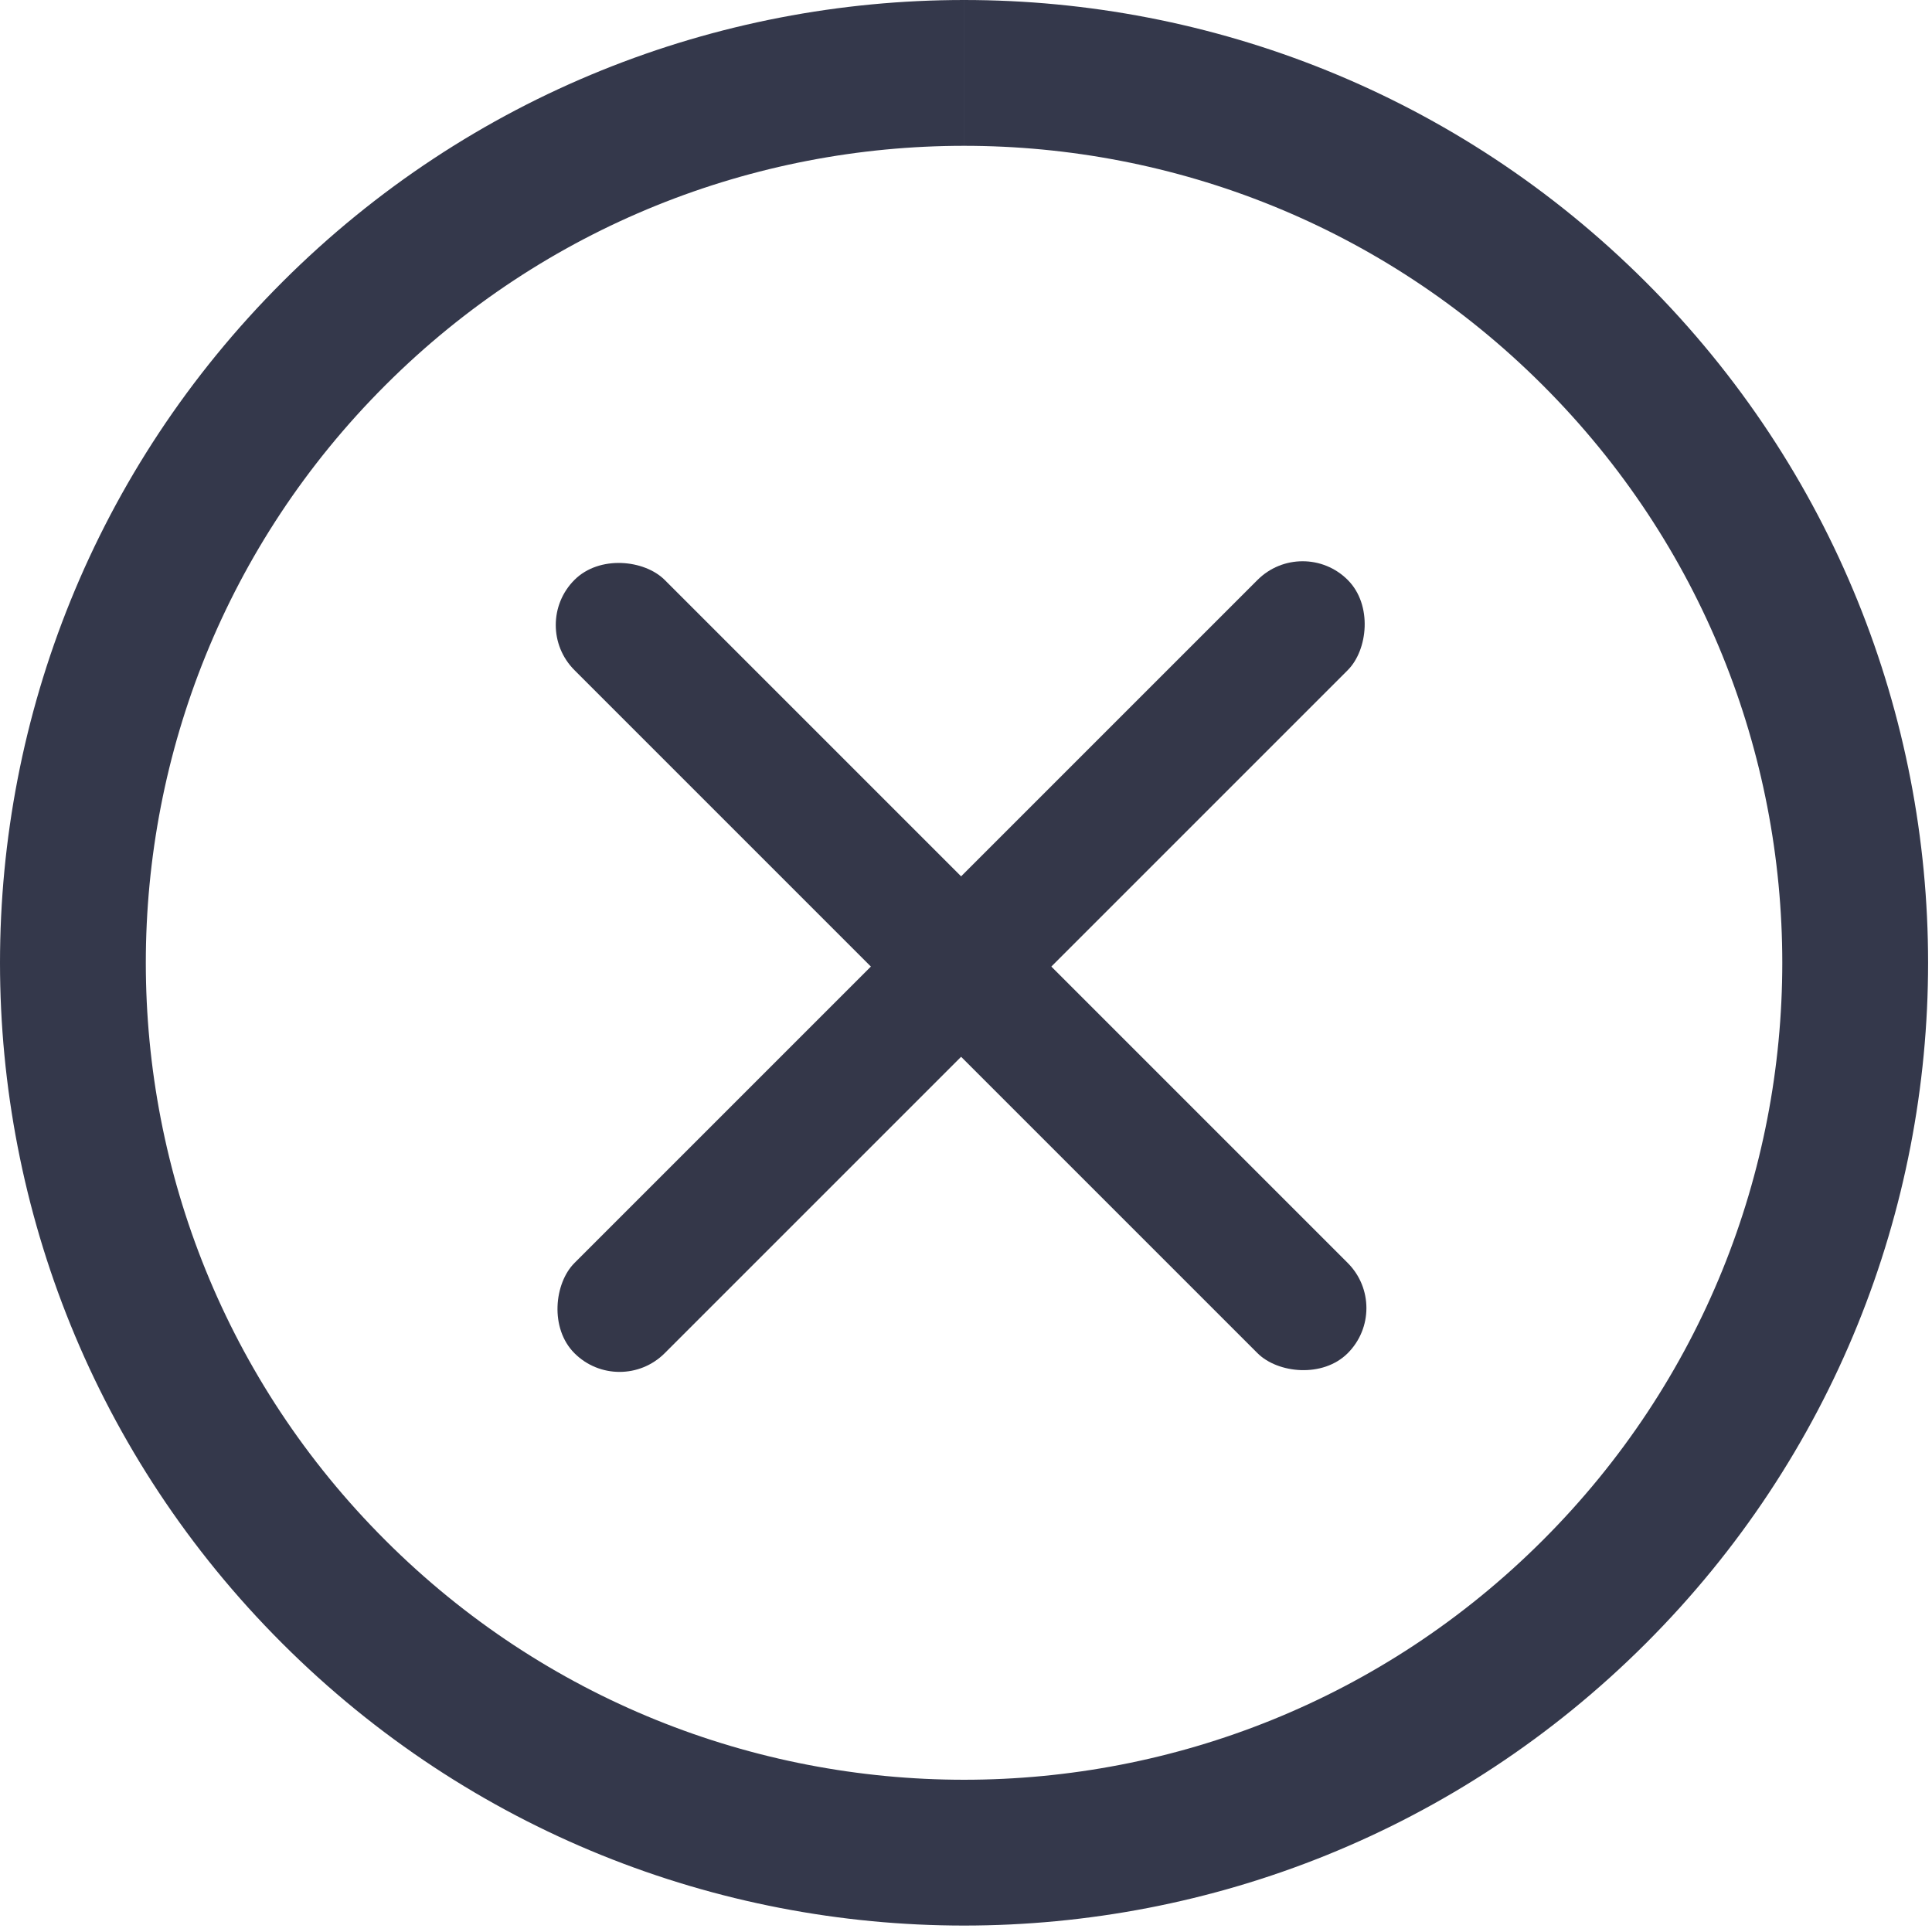 <svg xmlns="http://www.w3.org/2000/svg" width="106" height="106" viewBox="0 0 106 106">
    <g fill="none" fill-rule="evenodd" transform="translate(4 4)">
        <path stroke="#34384B" stroke-width="8" d="M48.893 0C36.38 0 23.867 4.764 14.323 14.298c-19.097 19.07-19.097 49.982 0 69.047 9.544 9.534 22.057 14.302 34.57 14.302 12.513 0 25.026-4.768 34.57-14.302 19.097-19.065 19.097-49.978 0-69.047C73.92 4.764 61.407 0 48.894 0"/>
        <rect width="7" height="60" x="45.231" y="19.031" fill="#343749" rx="3.5" transform="rotate(-45 48.73 49.031)"/>
        <rect width="7" height="60" x="45.231" y="19.031" fill="#343749" rx="3.5" transform="rotate(45 48.73 49.031)"/>
    </g>
</svg>
